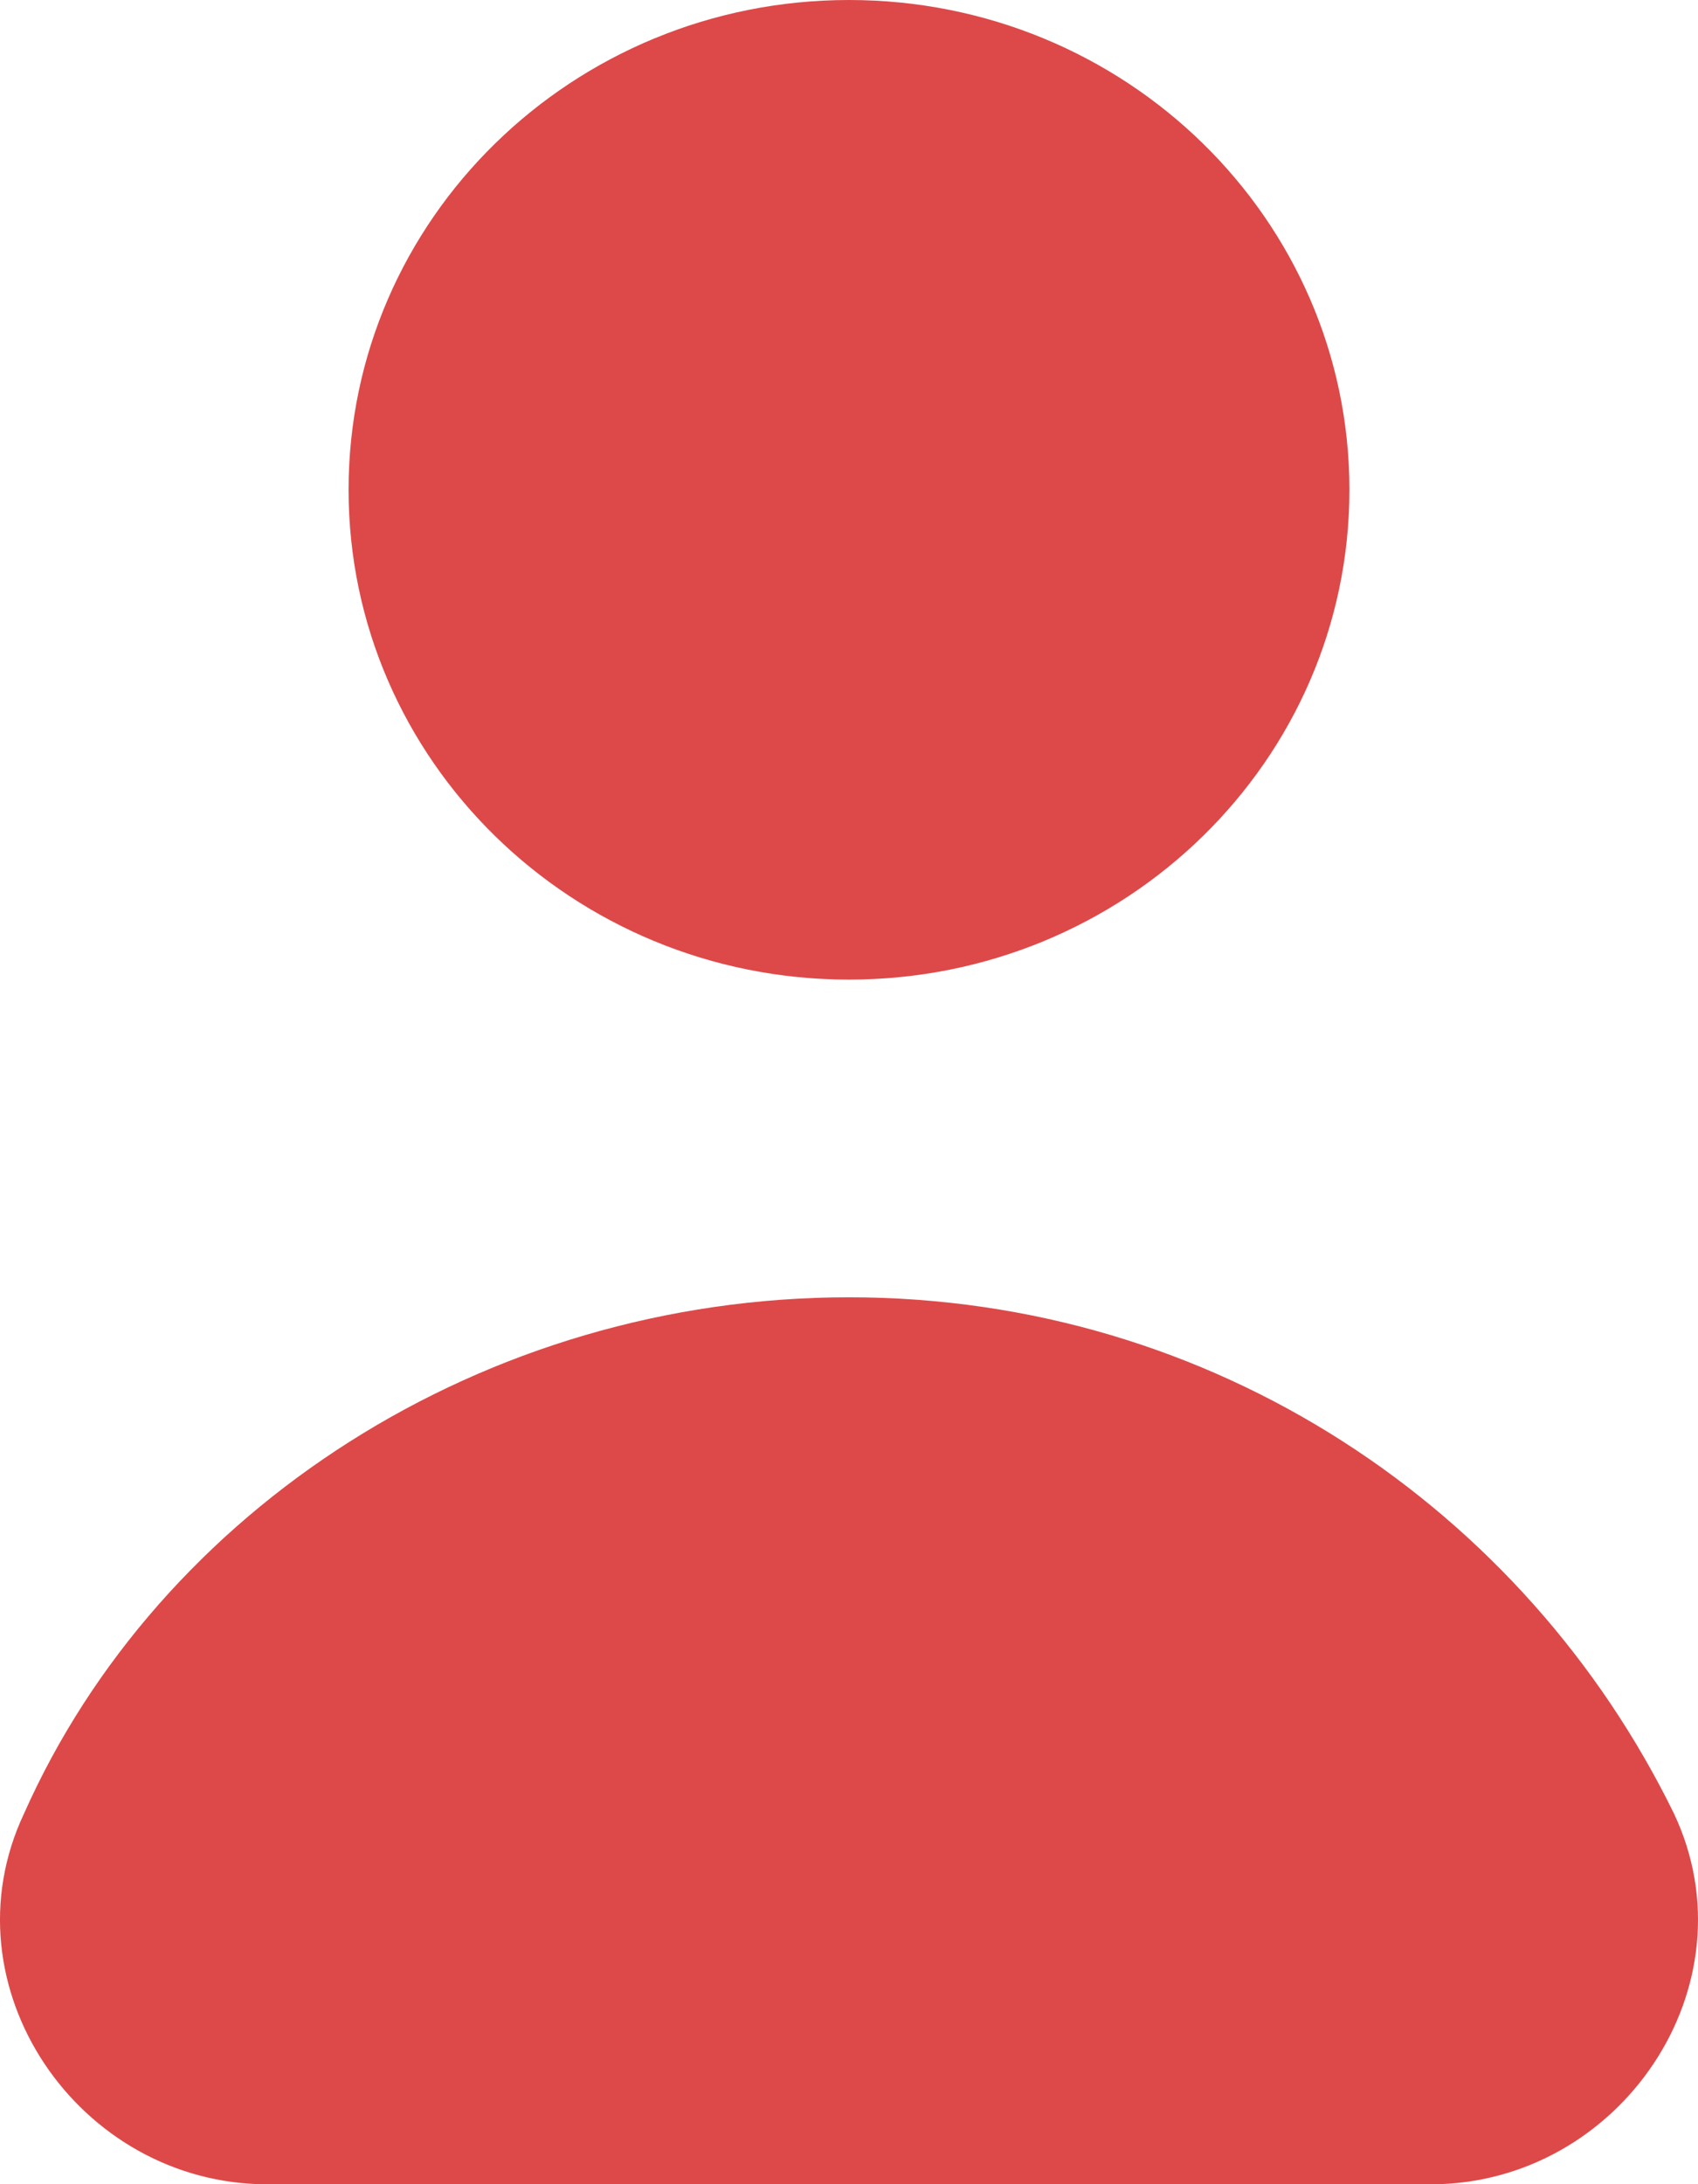 <svg width="14" height="18" viewBox="0 0 14 18" fill="none" xmlns="http://www.w3.org/2000/svg">
<path d="M7 8.073C9.279 8.073 11.126 6.266 11.126 4.036C11.126 1.807 9.279 0 7 0C4.722 0 2.874 1.807 2.874 4.036C2.874 6.266 4.722 8.073 7 8.073Z" fill="#DD4949"/>
<path d="M11.795 18.001C13.356 18.001 14.471 16.364 13.802 14.946C12.575 12.437 10.011 10.691 7 10.691C3.989 10.691 1.313 12.437 0.198 14.946C-0.471 16.364 0.644 18.001 2.205 18.001H11.795Z" fill="#DD4949"/>
</svg>
